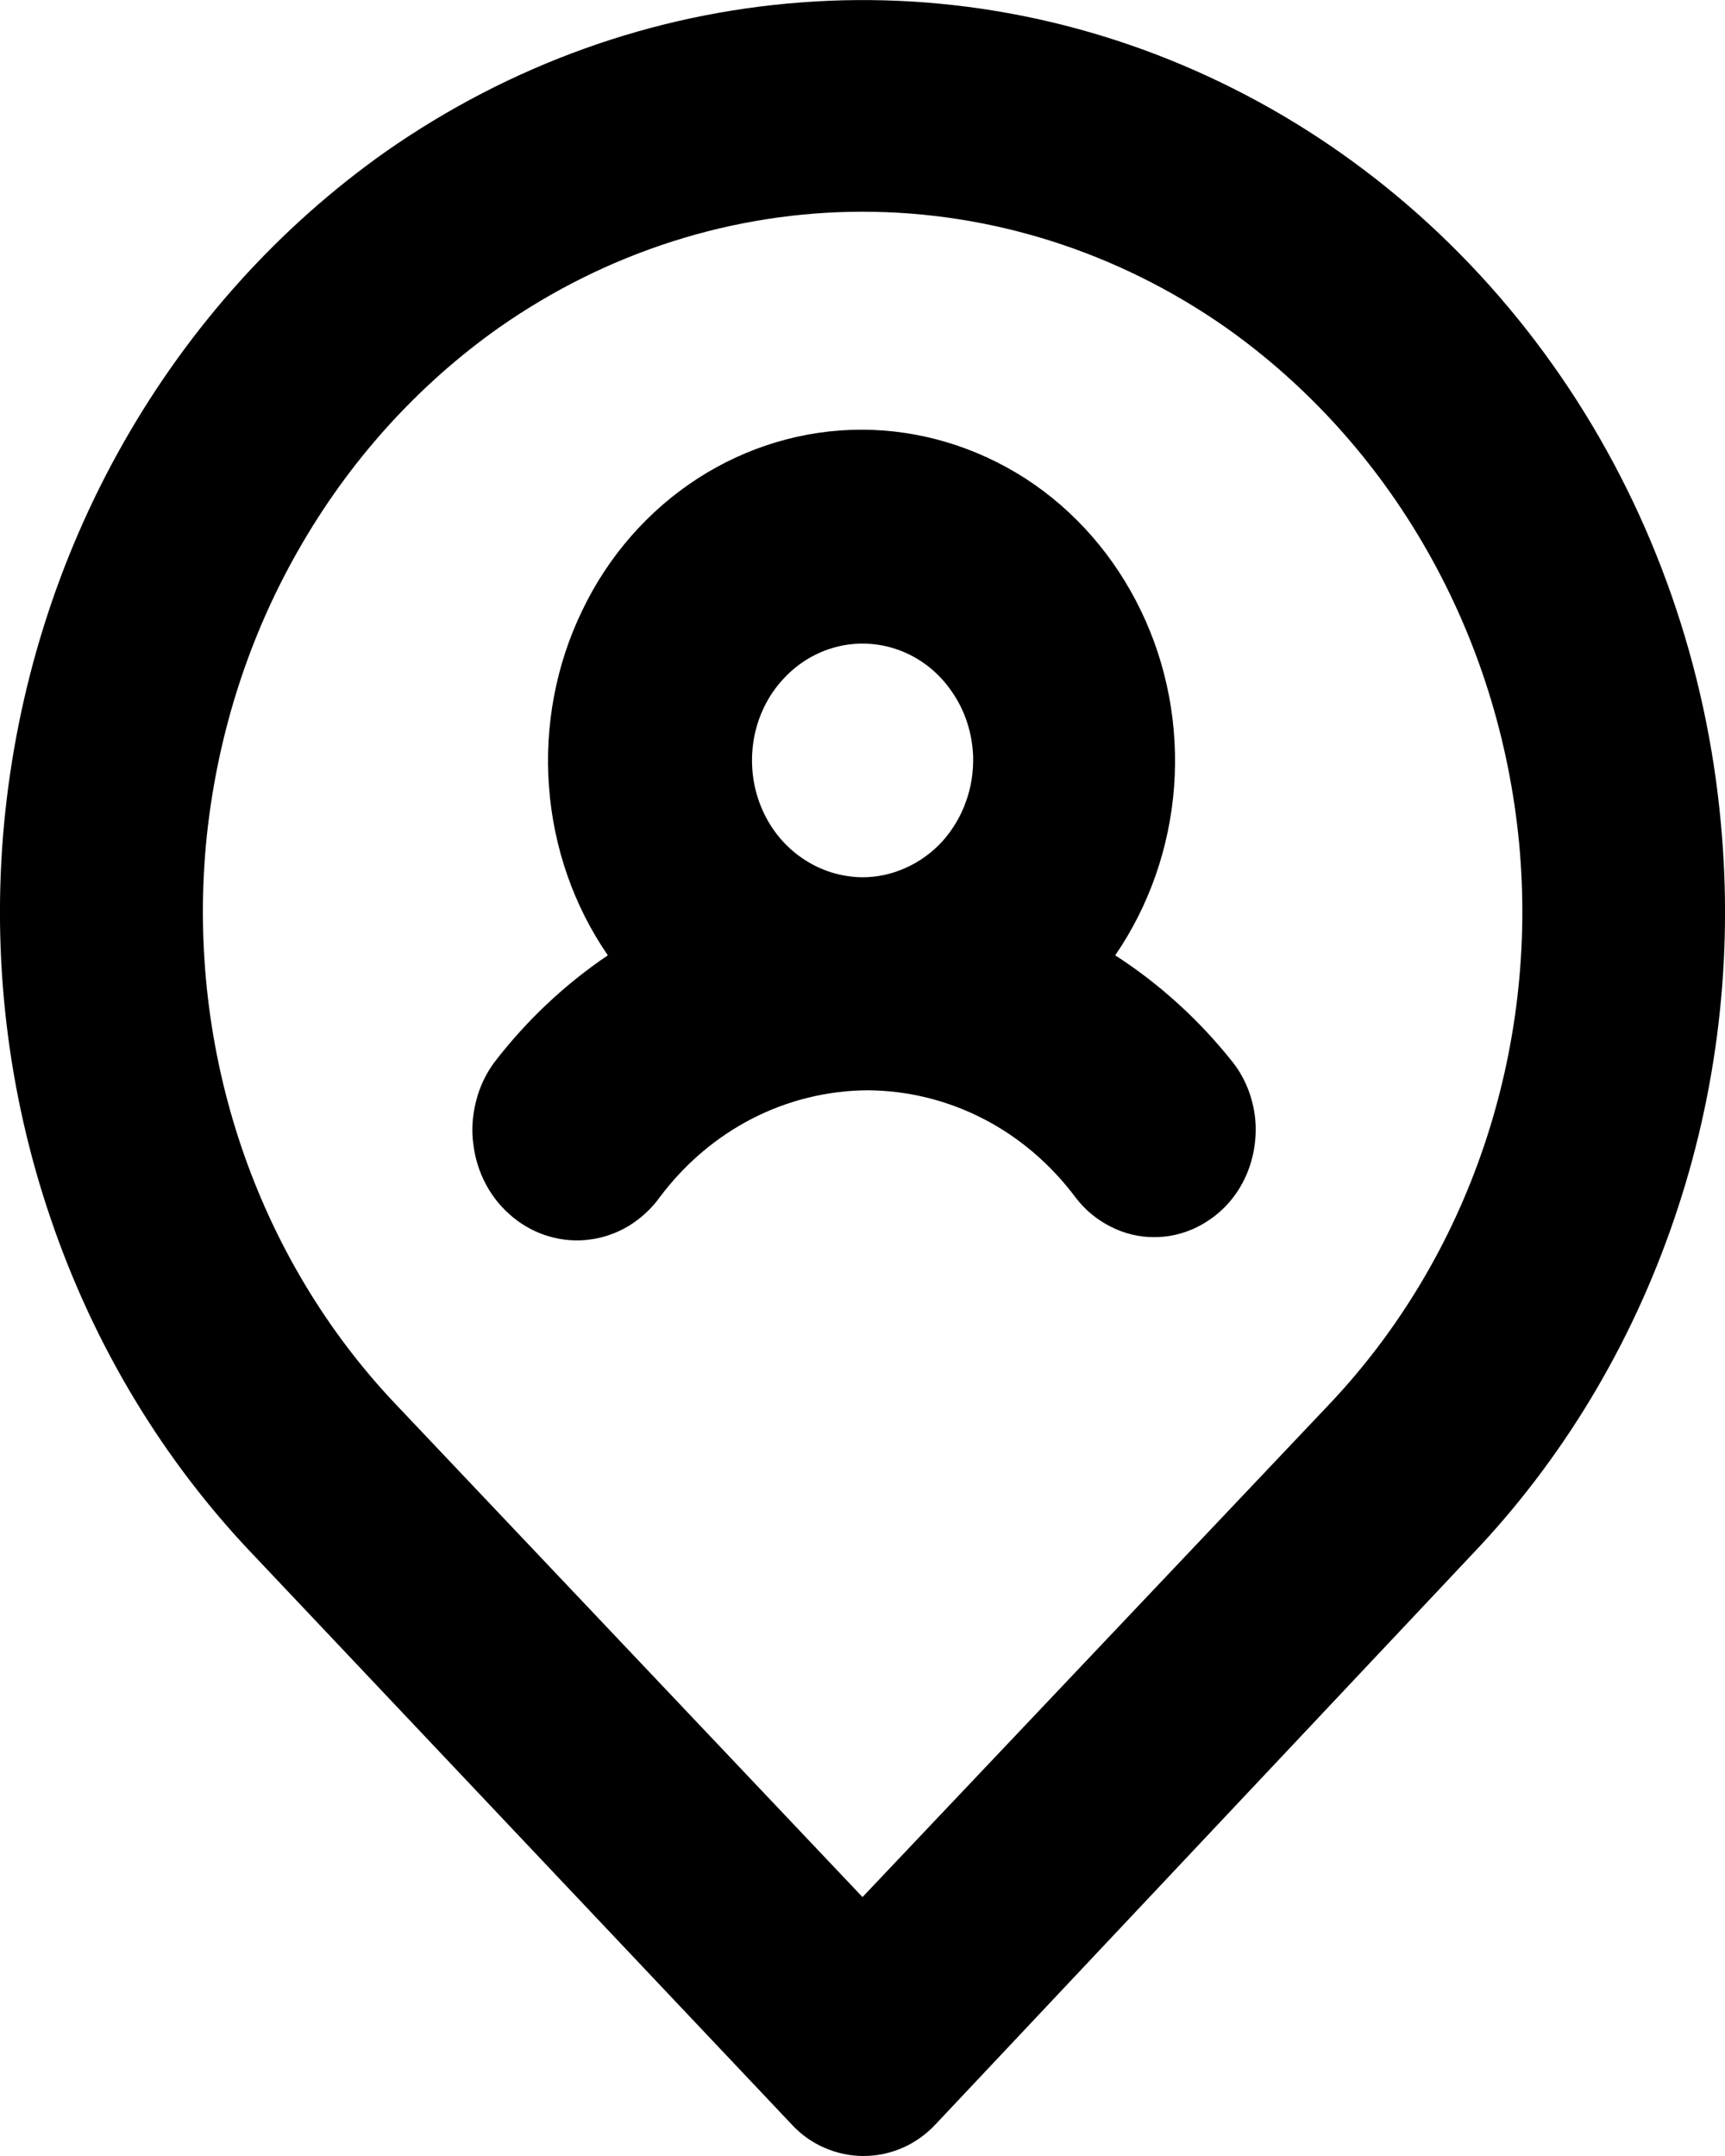 <svg width="8" height="10" viewBox="0 0 8 10" fill="none" xmlns="http://www.w3.org/2000/svg">
<path d="M5.172 4.431C5.329 4.202 5.424 3.931 5.445 3.649C5.466 3.367 5.413 3.084 5.291 2.832C5.169 2.579 4.984 2.367 4.755 2.219C4.526 2.072 4.263 1.993 3.995 1.993C3.727 1.993 3.464 2.072 3.236 2.219C3.007 2.367 2.821 2.579 2.7 2.832C2.578 3.084 2.525 3.367 2.546 3.649C2.567 3.931 2.661 4.202 2.819 4.431C2.619 4.566 2.441 4.734 2.292 4.928C2.253 4.981 2.224 5.042 2.208 5.107C2.191 5.172 2.186 5.24 2.195 5.306C2.203 5.373 2.223 5.437 2.255 5.496C2.286 5.554 2.329 5.605 2.379 5.646C2.429 5.687 2.487 5.718 2.548 5.735C2.61 5.753 2.674 5.758 2.737 5.749C2.8 5.741 2.861 5.719 2.916 5.686C2.971 5.652 3.02 5.608 3.059 5.554C3.174 5.4 3.32 5.275 3.487 5.189C3.654 5.103 3.838 5.058 4.024 5.057C4.209 5.058 4.393 5.103 4.56 5.189C4.727 5.275 4.873 5.4 4.988 5.554C5.032 5.612 5.088 5.658 5.152 5.69C5.215 5.722 5.285 5.739 5.355 5.738C5.443 5.738 5.53 5.711 5.604 5.661C5.679 5.612 5.739 5.541 5.777 5.457C5.815 5.373 5.83 5.279 5.821 5.187C5.811 5.094 5.777 5.006 5.722 4.933C5.566 4.735 5.38 4.565 5.172 4.431ZM4 4.069C3.899 4.068 3.801 4.037 3.717 3.978C3.633 3.92 3.567 3.836 3.528 3.738C3.489 3.641 3.478 3.533 3.496 3.428C3.514 3.324 3.561 3.227 3.631 3.151C3.701 3.074 3.791 3.021 3.889 2.998C3.987 2.975 4.09 2.983 4.184 3.021C4.278 3.059 4.359 3.125 4.417 3.212C4.476 3.298 4.509 3.401 4.513 3.507C4.515 3.58 4.504 3.652 4.479 3.72C4.455 3.788 4.417 3.85 4.37 3.903C4.322 3.955 4.264 3.997 4.201 4.025C4.137 4.054 4.069 4.069 4 4.069ZM7.981 3.82C7.915 3.094 7.672 2.398 7.276 1.801C6.879 1.203 6.343 0.724 5.72 0.411C5.096 0.097 4.407 -0.041 3.718 0.011C3.029 0.062 2.364 0.301 1.788 0.704C1.294 1.053 0.879 1.514 0.573 2.053C0.267 2.591 0.078 3.195 0.019 3.82C-0.039 4.441 0.035 5.068 0.236 5.655C0.436 6.242 0.757 6.775 1.177 7.214L3.671 9.853C3.714 9.9 3.766 9.937 3.824 9.962C3.881 9.987 3.943 10 4.005 10C4.067 10 4.128 9.987 4.186 9.962C4.243 9.937 4.295 9.9 4.339 9.853L6.823 7.214C7.243 6.775 7.564 6.242 7.764 5.655C7.965 5.068 8.039 4.441 7.981 3.82ZM6.165 6.513L4 8.799L1.835 6.513C1.516 6.177 1.272 5.769 1.12 5.321C0.968 4.872 0.912 4.394 0.955 3.919C1 3.438 1.144 2.973 1.38 2.558C1.615 2.143 1.934 1.788 2.315 1.519C2.815 1.169 3.401 0.982 4 0.982C4.599 0.982 5.185 1.169 5.685 1.519C6.064 1.787 6.383 2.14 6.618 2.553C6.854 2.967 6.999 3.43 7.045 3.909C7.09 4.385 7.034 4.866 6.882 5.316C6.73 5.766 6.485 6.175 6.165 6.513Z" fill="current"/>
</svg>
